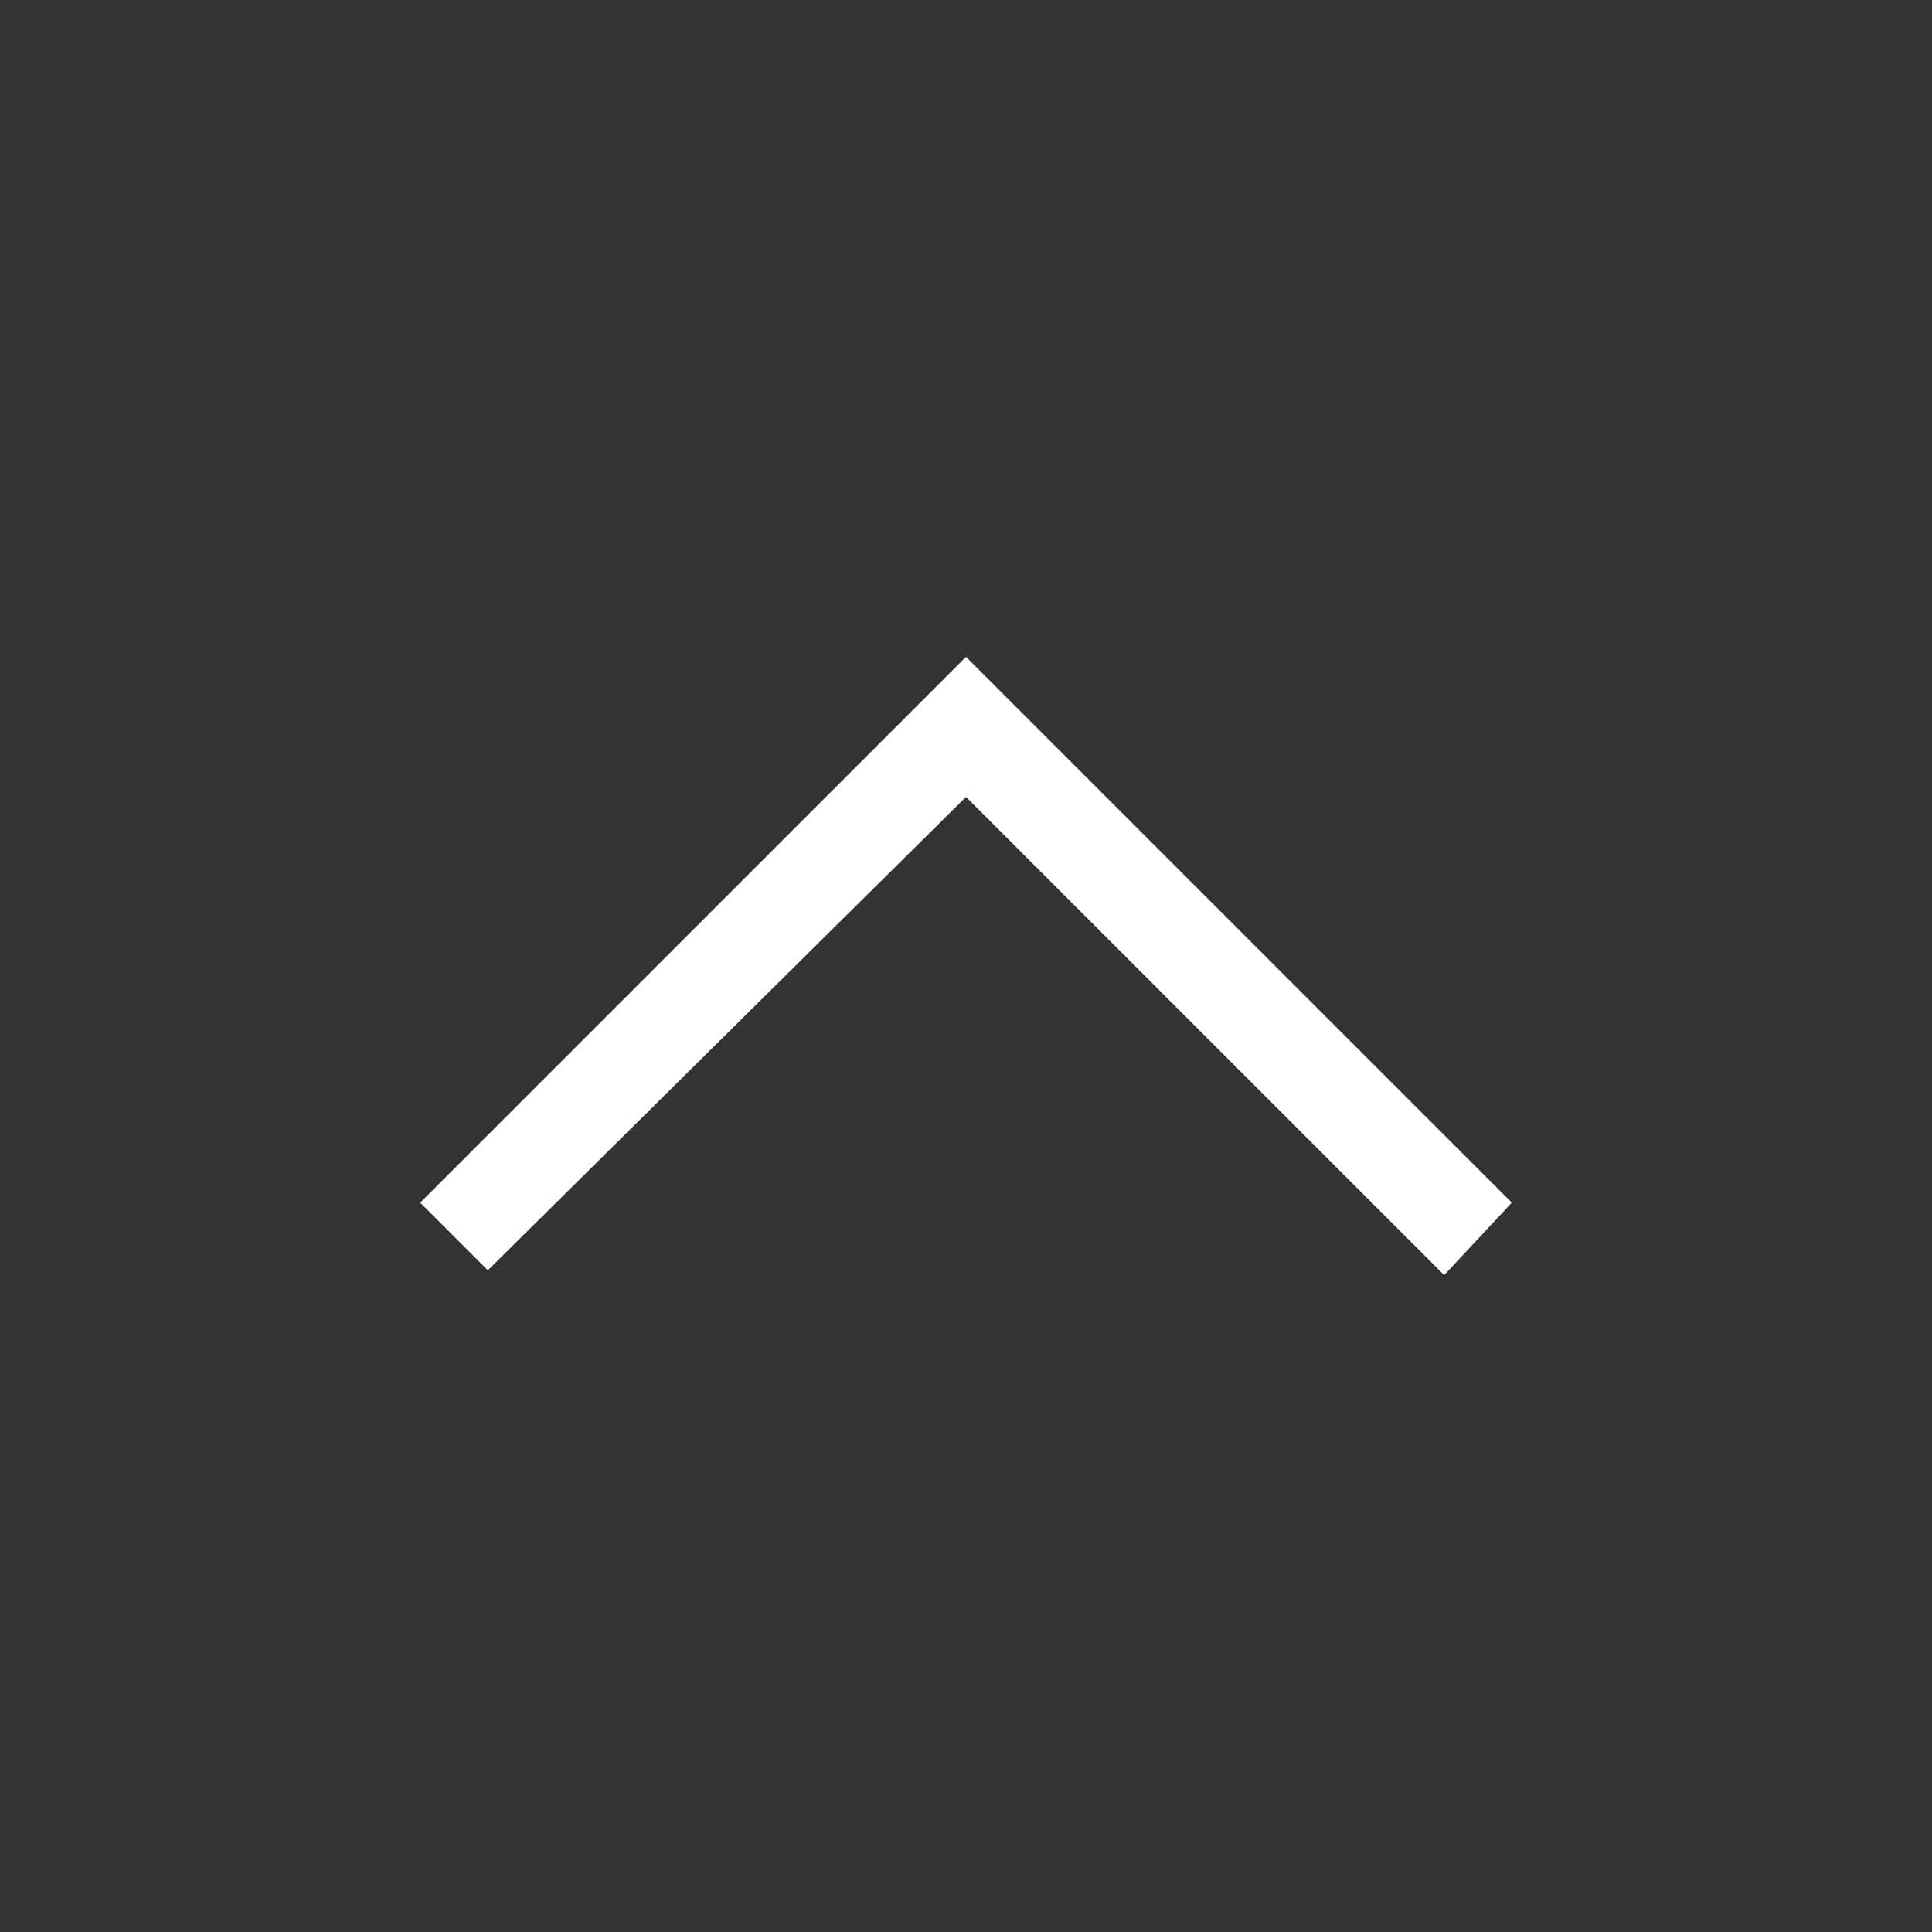 <svg xmlns="http://www.w3.org/2000/svg" xmlns:xlink="http://www.w3.org/1999/xlink" version="1.1" x="0px" y="0px" width="40px" height="40px" viewBox="0 0 40 40" enable-background="new 0 0 40 40" xml:space="preserve"><rect x="0" y="0" width="40" height="40" fill="#333333" stroke="none"/><style>.style0{fill:	#FFFFFF;}</style><g><polygon points="31.3,24.9 20,13.6 8.7,24.9 10.1,26.3 20,16.5 29.9,26.4" class="style0"/></g></svg>